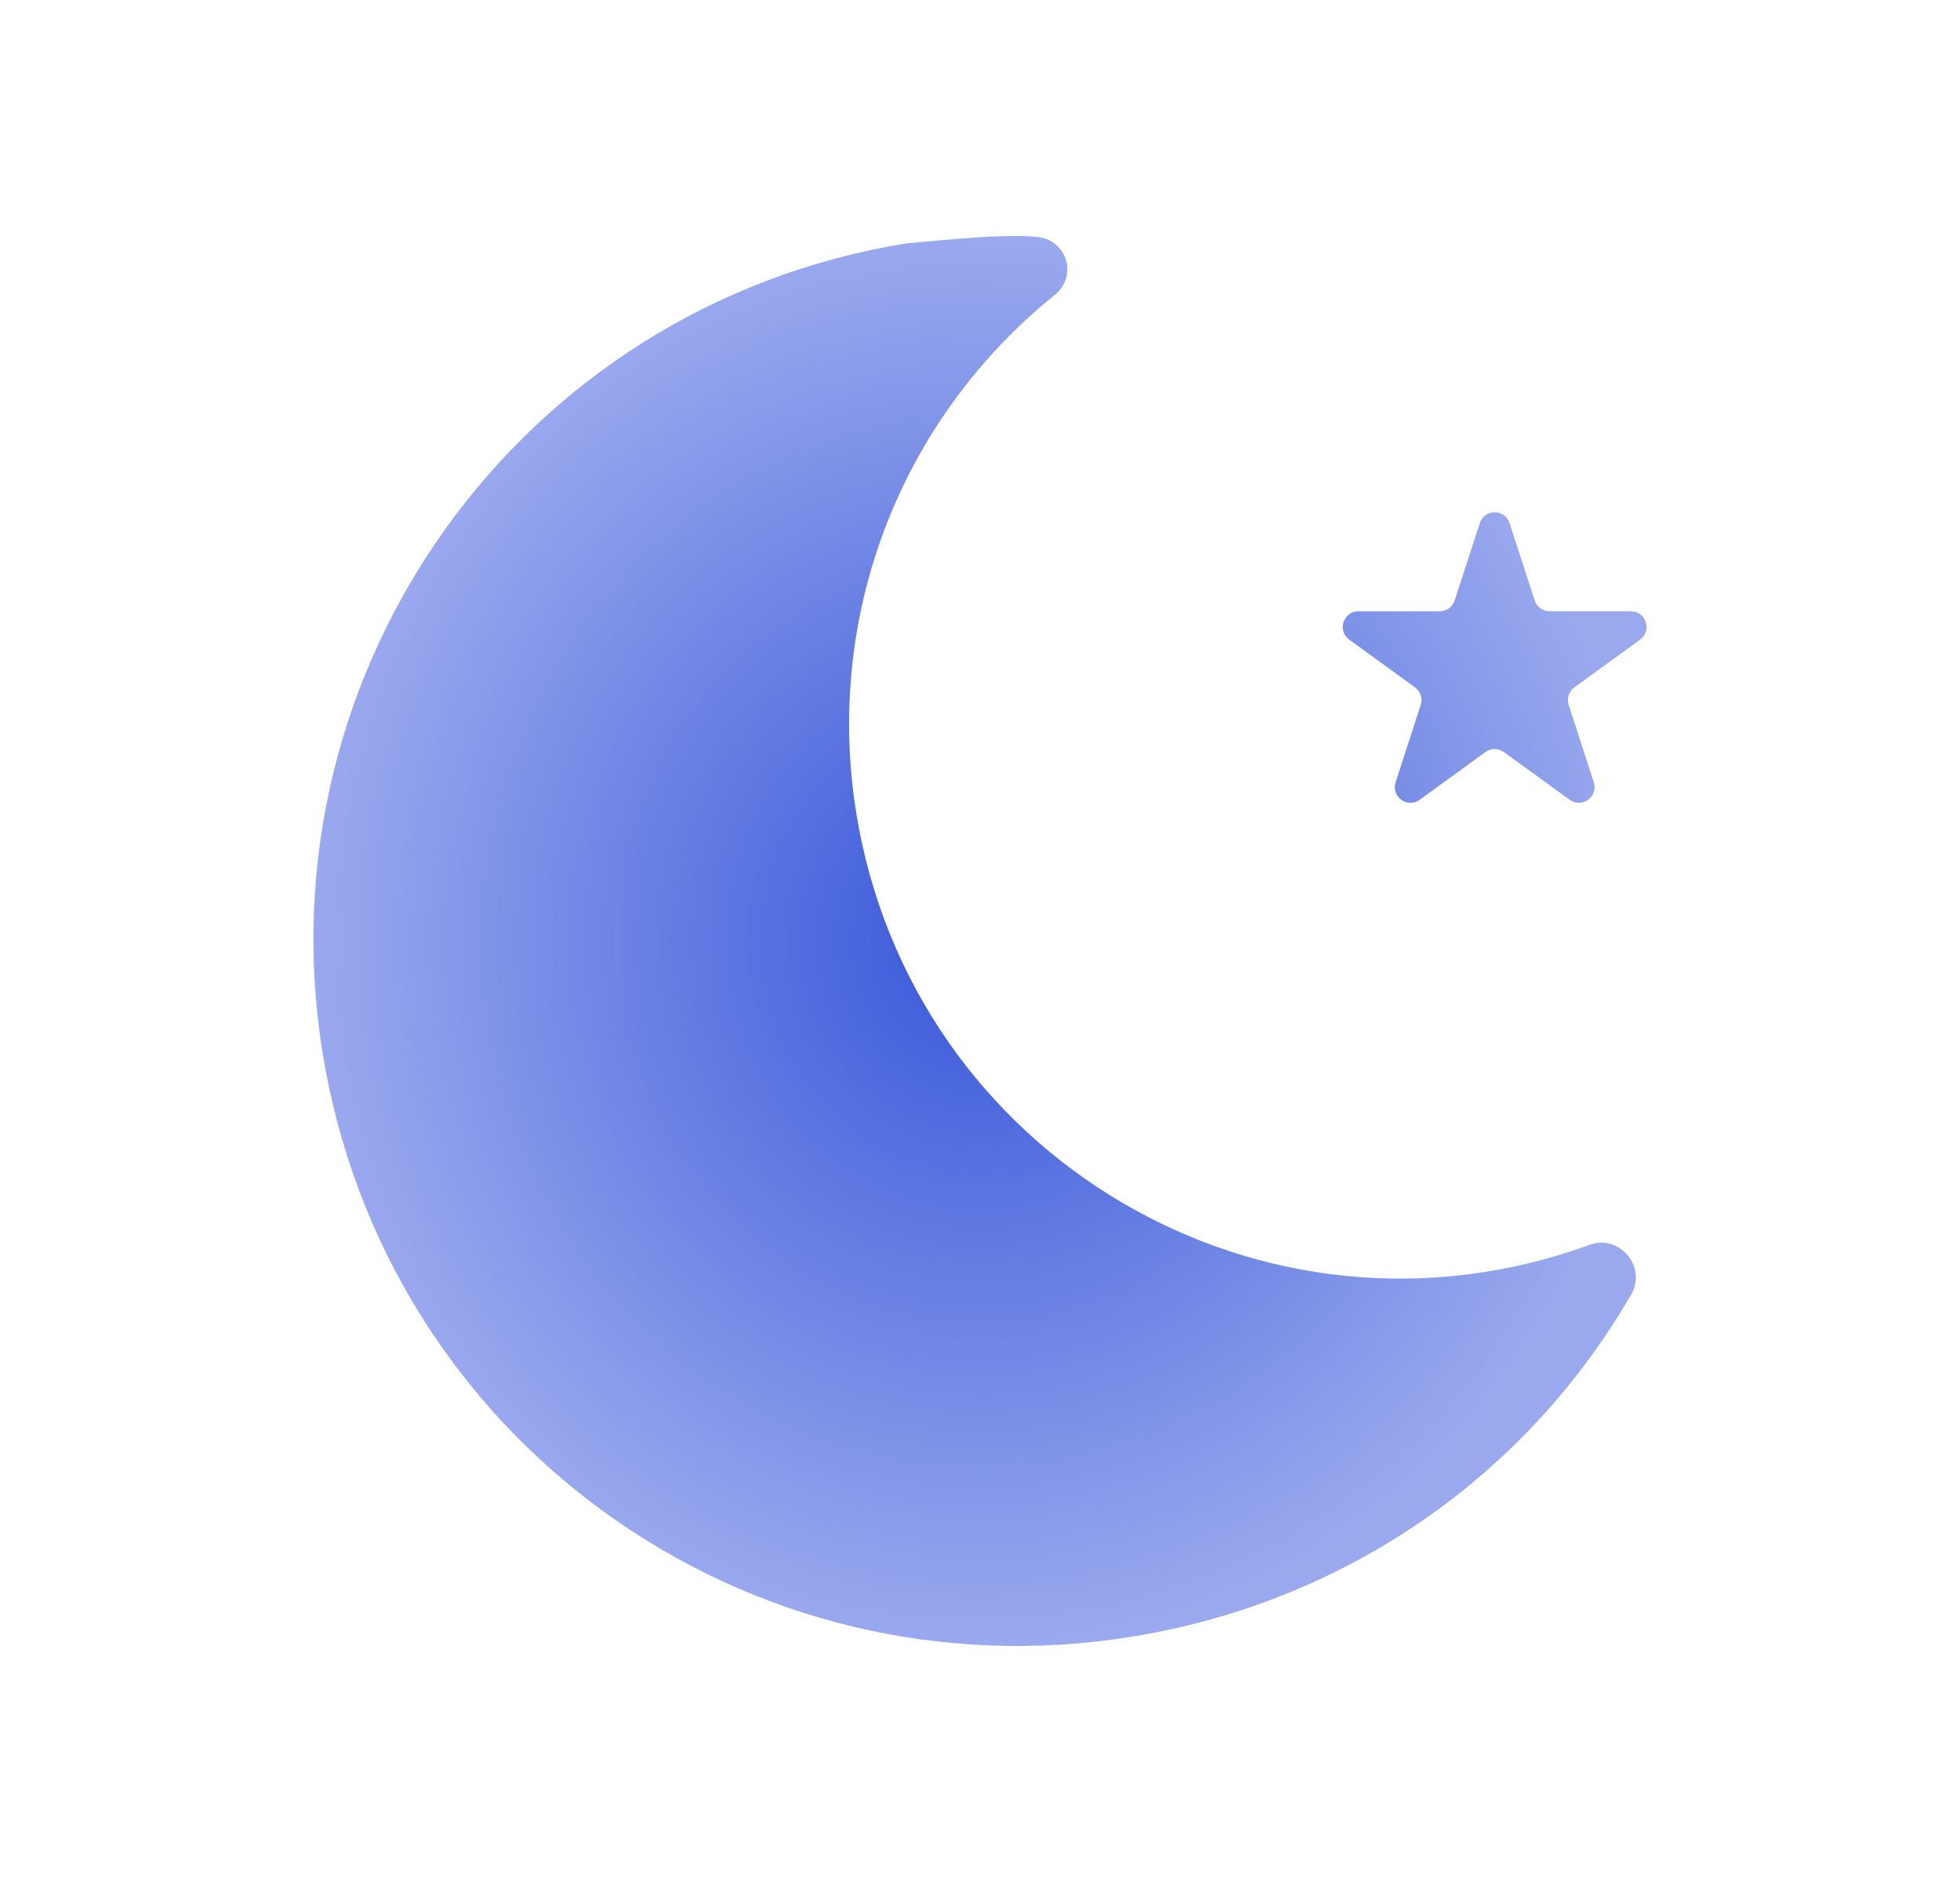 <svg width="25" height="24" viewBox="0 0 25 24" fill="none" xmlns="http://www.w3.org/2000/svg">
<path fill-rule="evenodd" clip-rule="evenodd" d="M20.811 16.499C19.474 18.815 17.171 20.432 14.429 20.873C9.5 21.667 4.906 18.346 4.113 13.418C3.325 8.524 6.64 3.895 11.569 3.102C11.649 3.096 11.737 3.088 11.831 3.079C12.273 3.039 12.836 2.988 13.193 3.019C13.586 3.027 13.769 3.496 13.455 3.76C11.469 5.361 10.519 7.865 10.921 10.364C11.625 14.737 16.113 17.398 20.283 15.872C20.653 15.741 21.003 16.148 20.811 16.499ZM19.255 6.671C19.195 6.487 18.934 6.487 18.875 6.671L18.554 7.657C18.528 7.739 18.451 7.795 18.364 7.795H17.328C17.134 7.795 17.053 8.043 17.21 8.157L18.049 8.766C18.119 8.817 18.148 8.907 18.121 8.99L17.801 9.976C17.741 10.16 17.952 10.313 18.109 10.199L18.947 9.59C19.017 9.539 19.112 9.539 19.182 9.59L20.021 10.199C20.178 10.313 20.389 10.16 20.329 9.976L20.009 8.99C19.982 8.907 20.011 8.817 20.081 8.766L20.92 8.157C21.076 8.043 20.996 7.795 20.802 7.795H19.766C19.679 7.795 19.602 7.739 19.575 7.657L19.255 6.671Z" fill="url(#paint0_angular_1319_39800)"/>
<defs>
<radialGradient id="paint0_angular_1319_39800" cx="0" cy="0" r="1" gradientUnits="userSpaceOnUse" gradientTransform="translate(12.5 12) rotate(90) scale(8.991 8.503)">
<stop stop-color="#3757D9"/>
<stop offset="1" stop-color="#9AA9EE"/>
</radialGradient>
</defs>
</svg>
